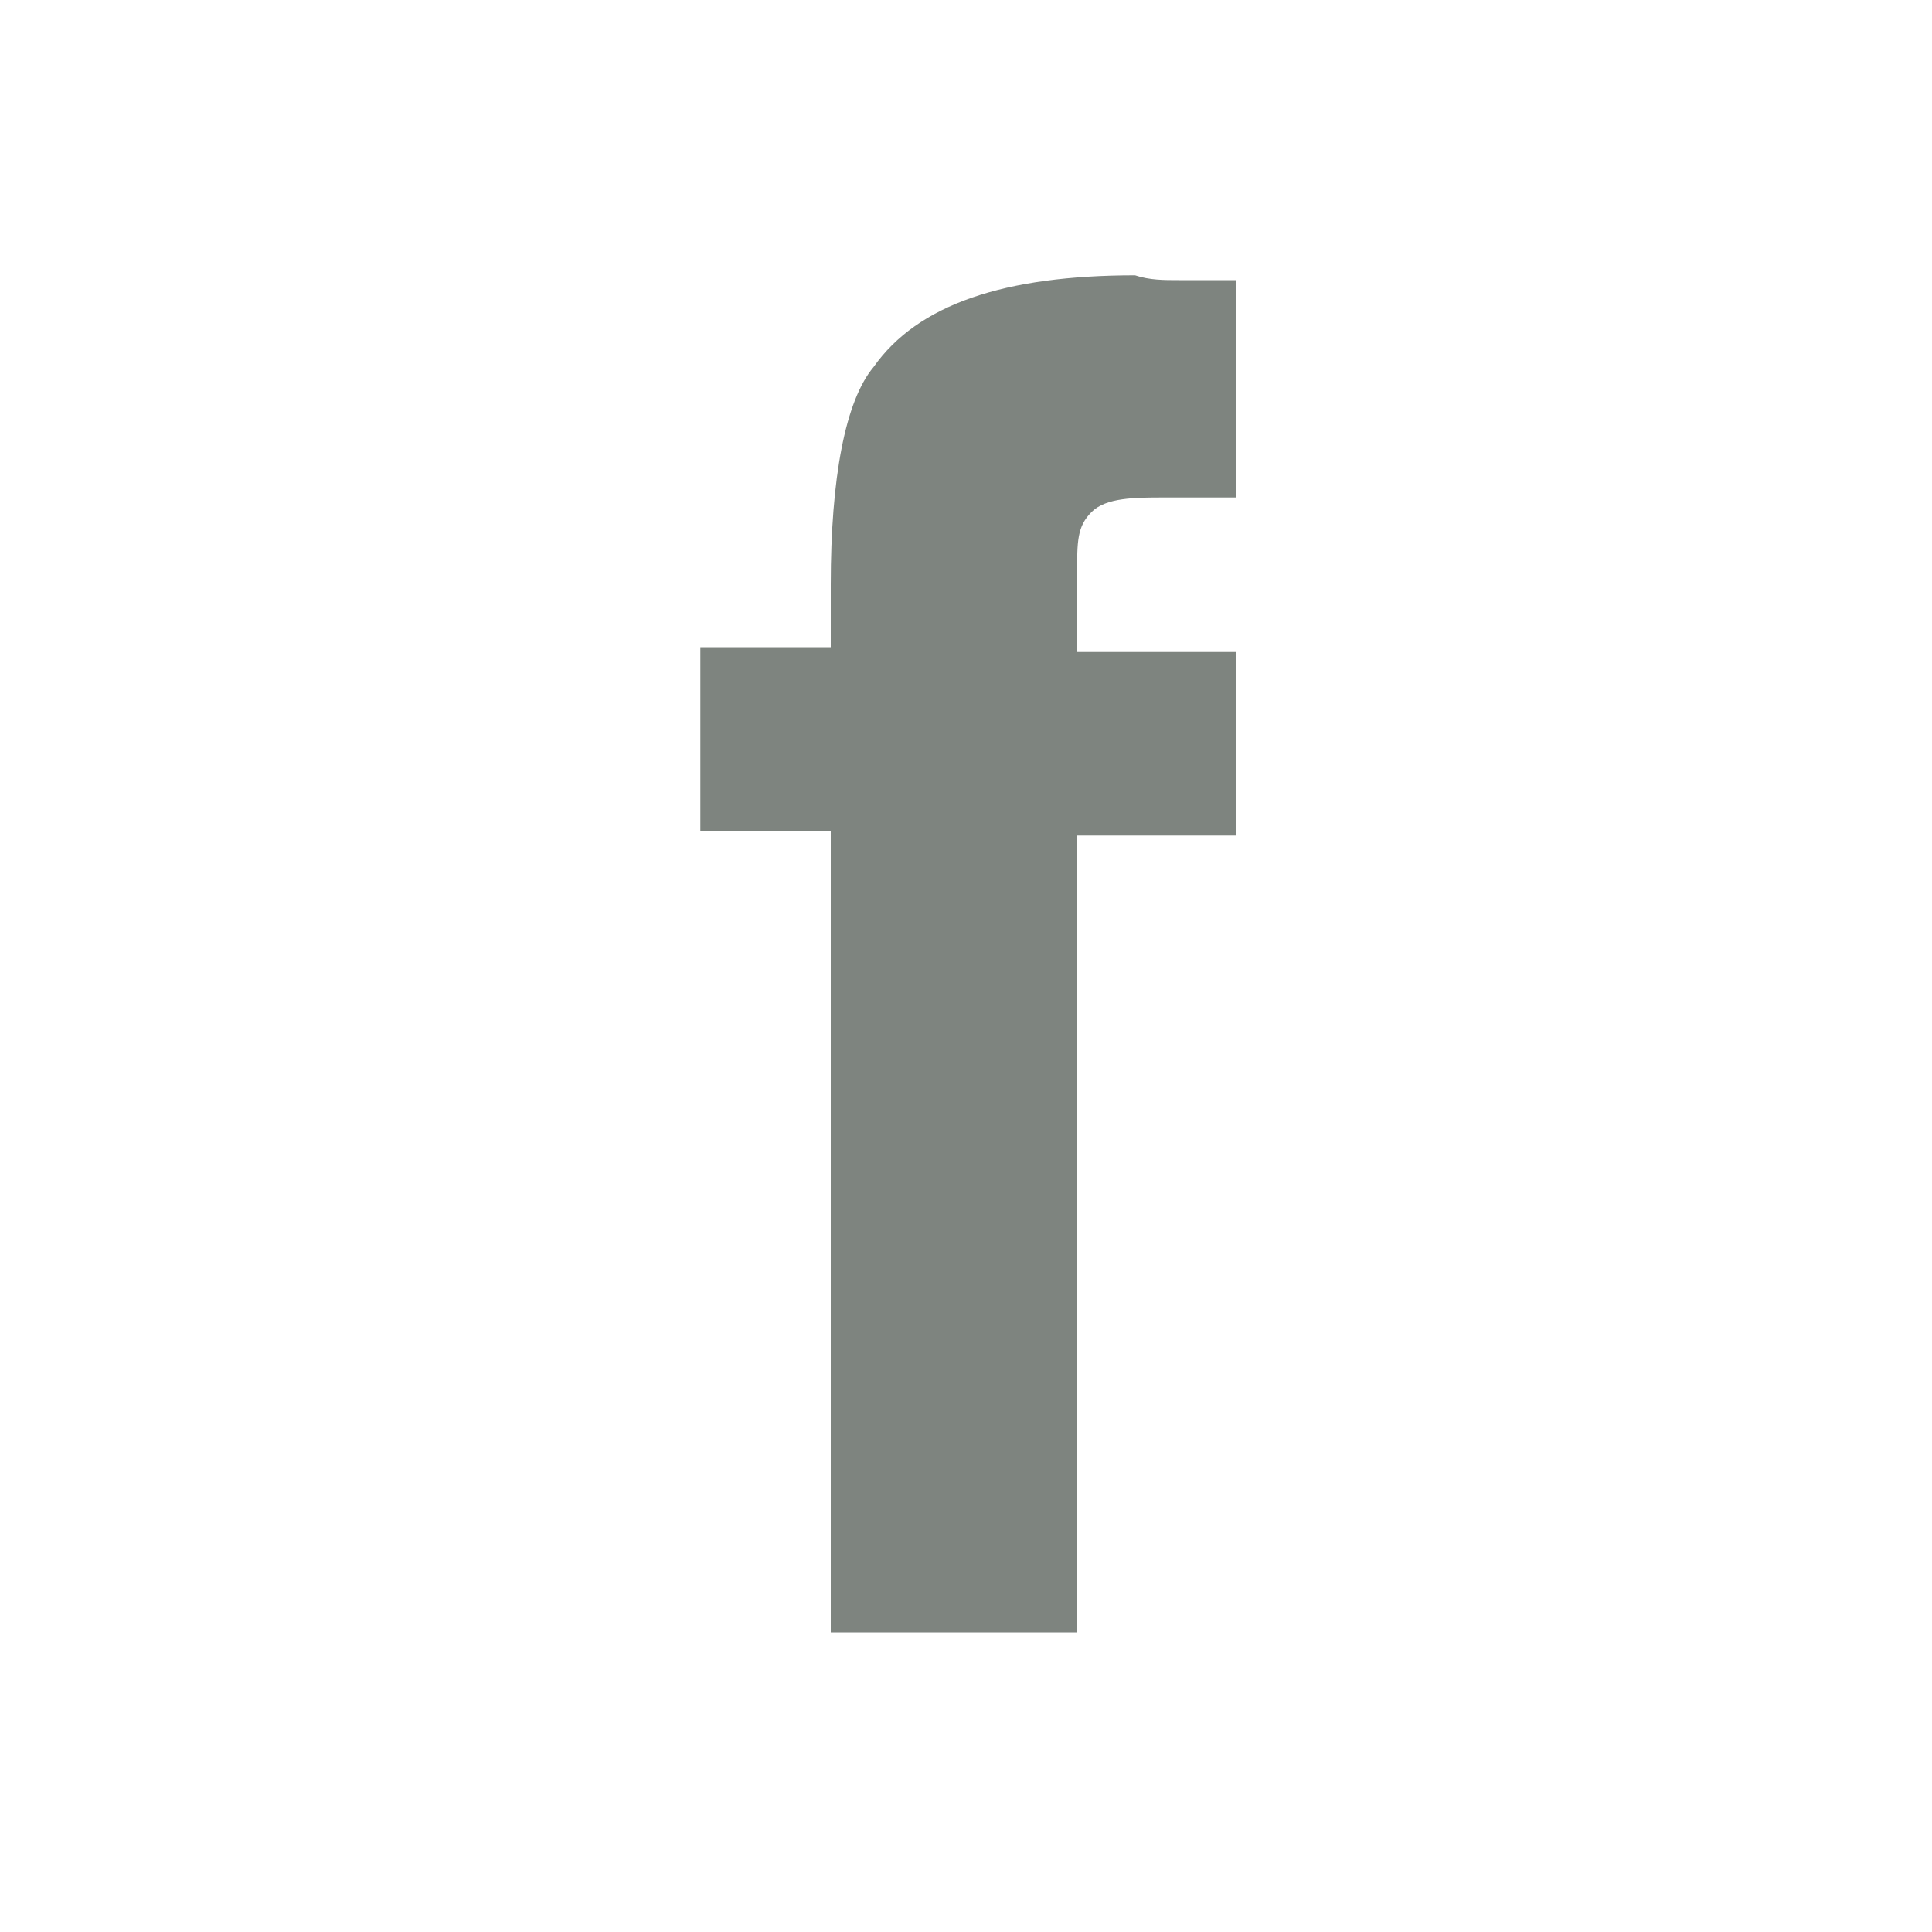 <svg width="28" height="28" viewBox="0 0 28 28" fill="none" xmlns="http://www.w3.org/2000/svg" xmlns:xlink="http://www.w3.org/1999/xlink">
	
	<defs>
		<clipPath id="clip2_59">
			<rect id="Frame 52" width="28" height="28" fill="white" fill-opacity="0"/>
		</clipPath>
	</defs>
	<g clip-path="url(#clip2_59)">
		<path id="Vector" d="M17.08 4.06C17.29 4.06 17.5 4.06 17.91 4.06L17.91 7.21C17.7 7.21 17.29 7.21 16.87 7.21C16.45 7.21 16.03 7.21 15.82 7.42C15.61 7.63 15.61 7.84 15.61 8.33C15.61 8.75 15.61 9.03 15.61 9.45L17.91 9.45L17.91 12.11L15.61 12.11L15.61 23.66L12.04 23.66L12.04 12.04L10.15 12.04L10.15 9.38L12.04 9.38L12.04 8.47C12.04 6.93 12.25 5.81 12.66 5.32C13.3 4.41 14.56 3.99 16.45 3.99C16.66 4.06 16.87 4.06 17.08 4.06Z" fill="#7E847F" fill-opacity="1" fill-rule="nonzero"/>
	</g>
</svg>
